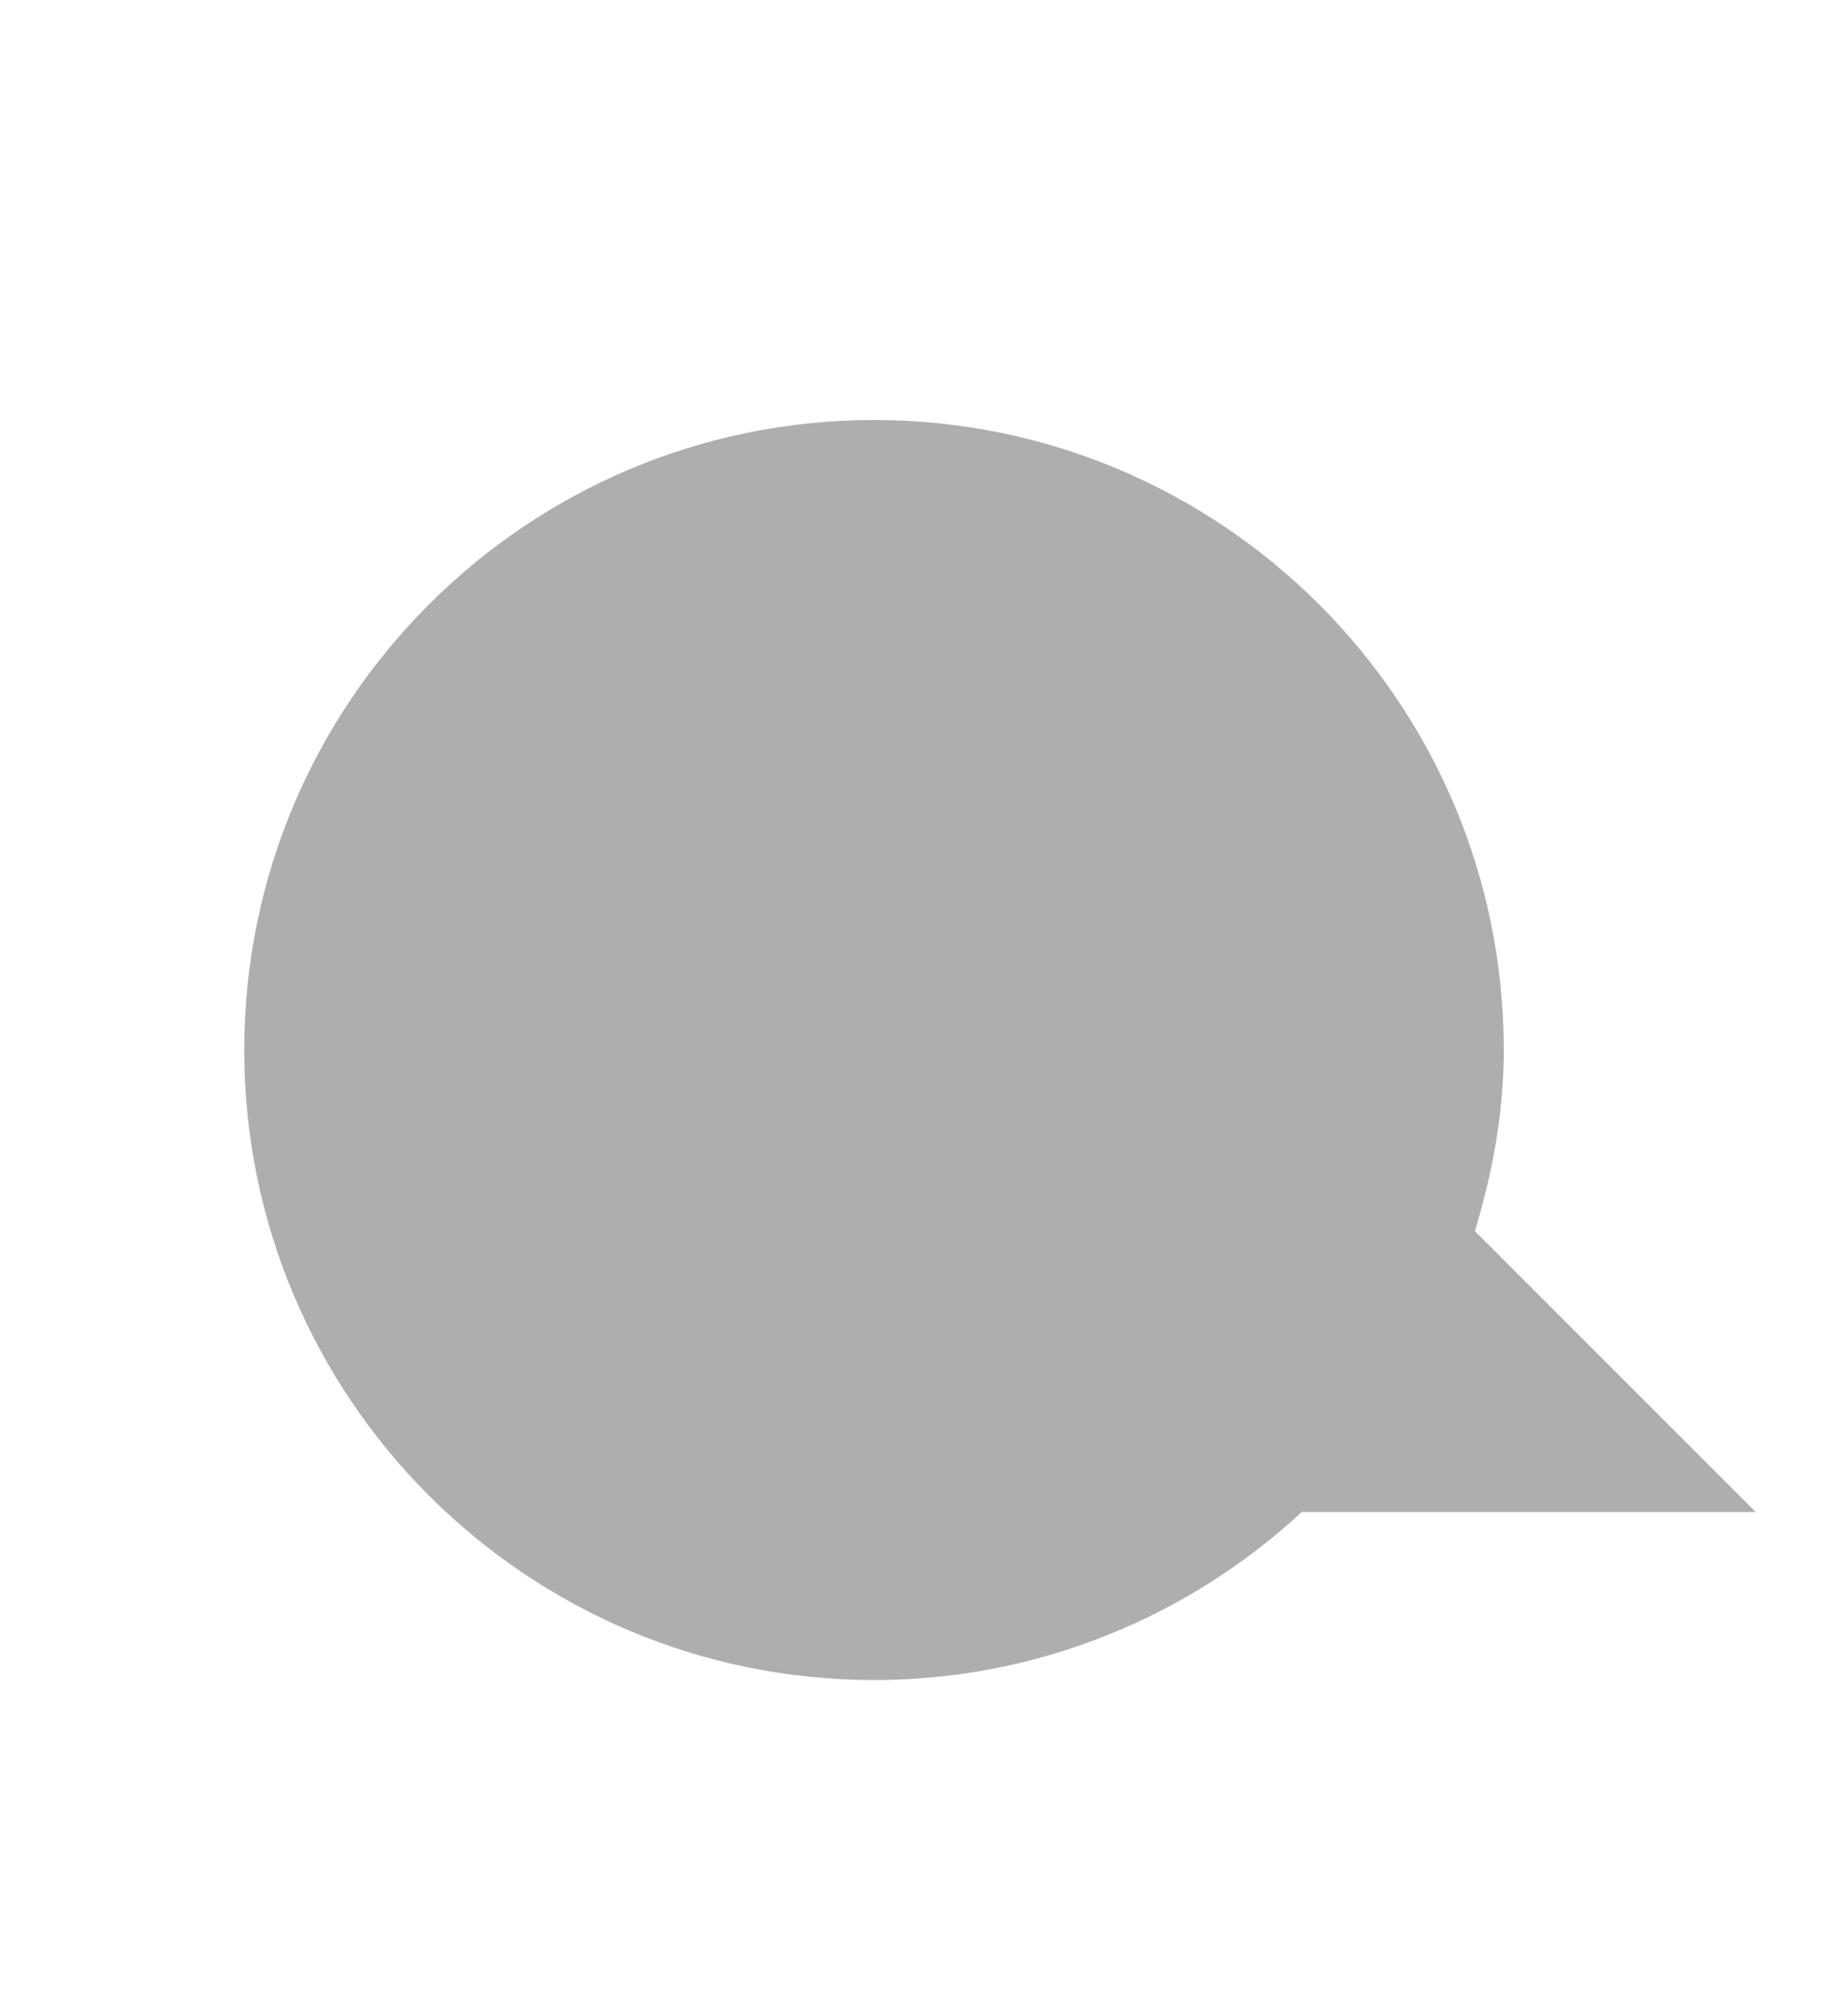 <svg xmlns="http://www.w3.org/2000/svg" viewBox="0 0 21.818 24">
 <path d="m 10.409 5 c -4.14 0 -7.5 3.36 -7.5 7.5 0 4.14 3.36 7.5 7.5 7.5 1.965 0 3.756 -0.762 5.094 -2 l 5.406 0 -3.344 -3.344 c 0.208 -0.688 0.344 -1.401 0.344 -2.156 0 -4.14 -3.36 -7.5 -7.5 -7.5 z" style="fill:#353535;opacity:0.4;fill-opacity:1;fill-rule:evenodd"/>
</svg>
